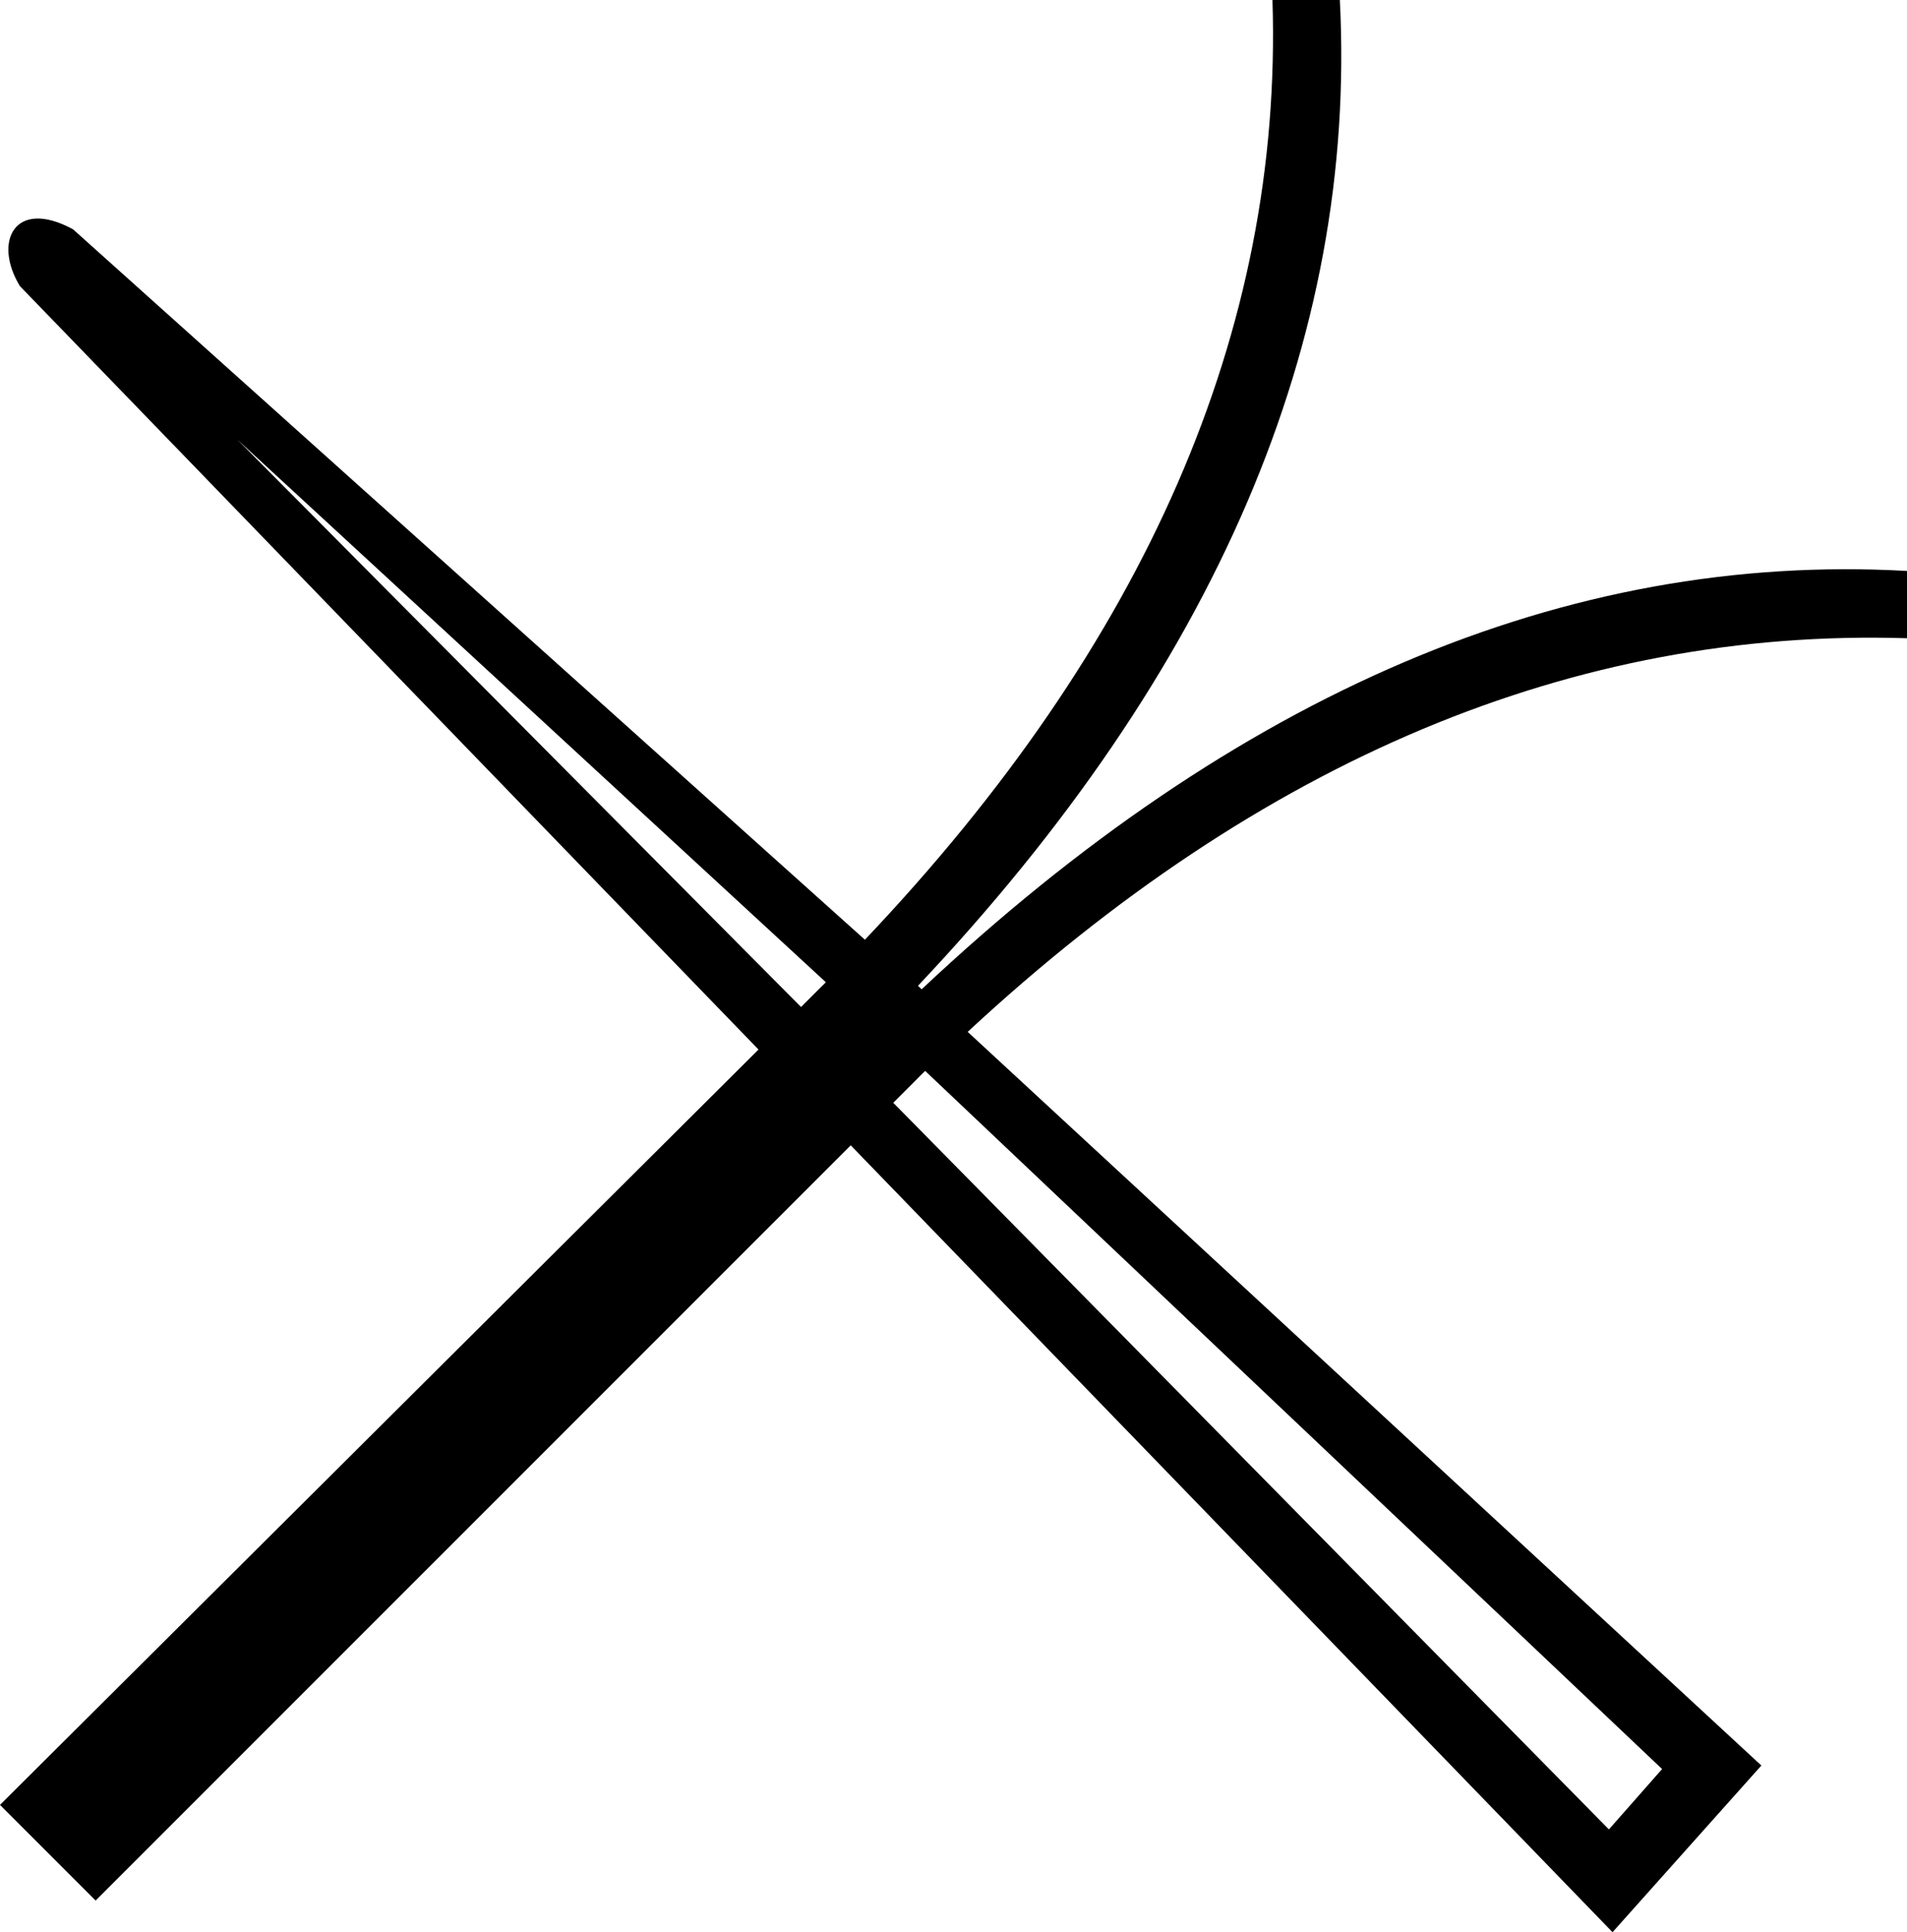 <?xml version="1.0" encoding="UTF-8" standalone="no"?>
<!-- Created with Inkscape (http://www.inkscape.org/) -->
<svg
   xmlns:dc="http://purl.org/dc/elements/1.1/"
   xmlns:cc="http://creativecommons.org/ns#"
   xmlns:rdf="http://www.w3.org/1999/02/22-rdf-syntax-ns#"
   xmlns:svg="http://www.w3.org/2000/svg"
   xmlns="http://www.w3.org/2000/svg"
   xmlns:sodipodi="http://sodipodi.sourceforge.net/DTD/sodipodi-0.dtd"
   xmlns:inkscape="http://www.inkscape.org/namespaces/inkscape"
   width="16.812"
   height="17.029"
   id="svg2456"
   sodipodi:version="0.32"
   inkscape:version="0.46"
   version="1.0"
   sodipodi:docname="F33A.svg"
   inkscape:output_extension="org.inkscape.output.svg.inkscape">
  <defs
     id="defs2458">
    <inkscape:perspective
       sodipodi:type="inkscape:persp3d"
       inkscape:vp_x="0 : 526.18109 : 1"
       inkscape:vp_y="0 : 1000 : 0"
       inkscape:vp_z="744.09448 : 526.18109 : 1"
       inkscape:persp3d-origin="372.04724 : 350.78739 : 1"
       id="perspective2464" />
  </defs>
  <sodipodi:namedview
     id="base"
     pagecolor="#ffffff"
     bordercolor="#666666"
     borderopacity="1.0"
     inkscape:pageopacity="0.0"
     inkscape:pageshadow="2"
     inkscape:zoom="30.055261"
     inkscape:cx="8.40625"
     inkscape:cy="7.6449952"
     inkscape:document-units="px"
     inkscape:current-layer="layer1"
     showgrid="false"
     inkscape:window-width="1024"
     inkscape:window-height="712"
     inkscape:window-x="0"
     inkscape:window-y="22"
     showguides="true"
     inkscape:guide-bbox="true" />
  <g
     inkscape:label="Calque 1"
     inkscape:groupmode="layer"
     id="layer1"
     transform="translate(-0.357,3.448)">
    <path
       style="fill:#000000;stroke:none"
       d="M 11.575,-3.448 C 11.668,-0.53 10.448,2.236 7.982,4.834 L 1.001,-1.427 C 0.486,-1.706 0.294,-1.319 0.532,-0.927 L 7.044,5.802 L 0.357,12.459 L 1.2,13.302 L 7.857,6.646 L 14.573,13.581 L 15.885,12.112 L 8.888,5.646 C 11.474,3.247 14.235,2.086 17.169,2.177 L 17.169,1.584 C 14.161,1.415 11.256,2.665 8.482,5.271 L 8.45,5.24 C 11.071,2.464 12.323,-0.44 12.169,-3.448 L 11.575,-3.448 z M 2.45,0.427 L 7.638,5.209 C 7.616,5.23 7.597,5.25 7.575,5.271 L 7.419,5.427 L 2.45,0.427 z M 8.513,5.99 L 15.01,12.143 L 14.541,12.675 L 8.232,6.271 L 8.419,6.084 C 8.451,6.051 8.48,6.022 8.513,5.99 z"
       id="path2447"
       sodipodi:nodetypes="cccccccccccccccccccccccccccc" />
  </g>
</svg>
